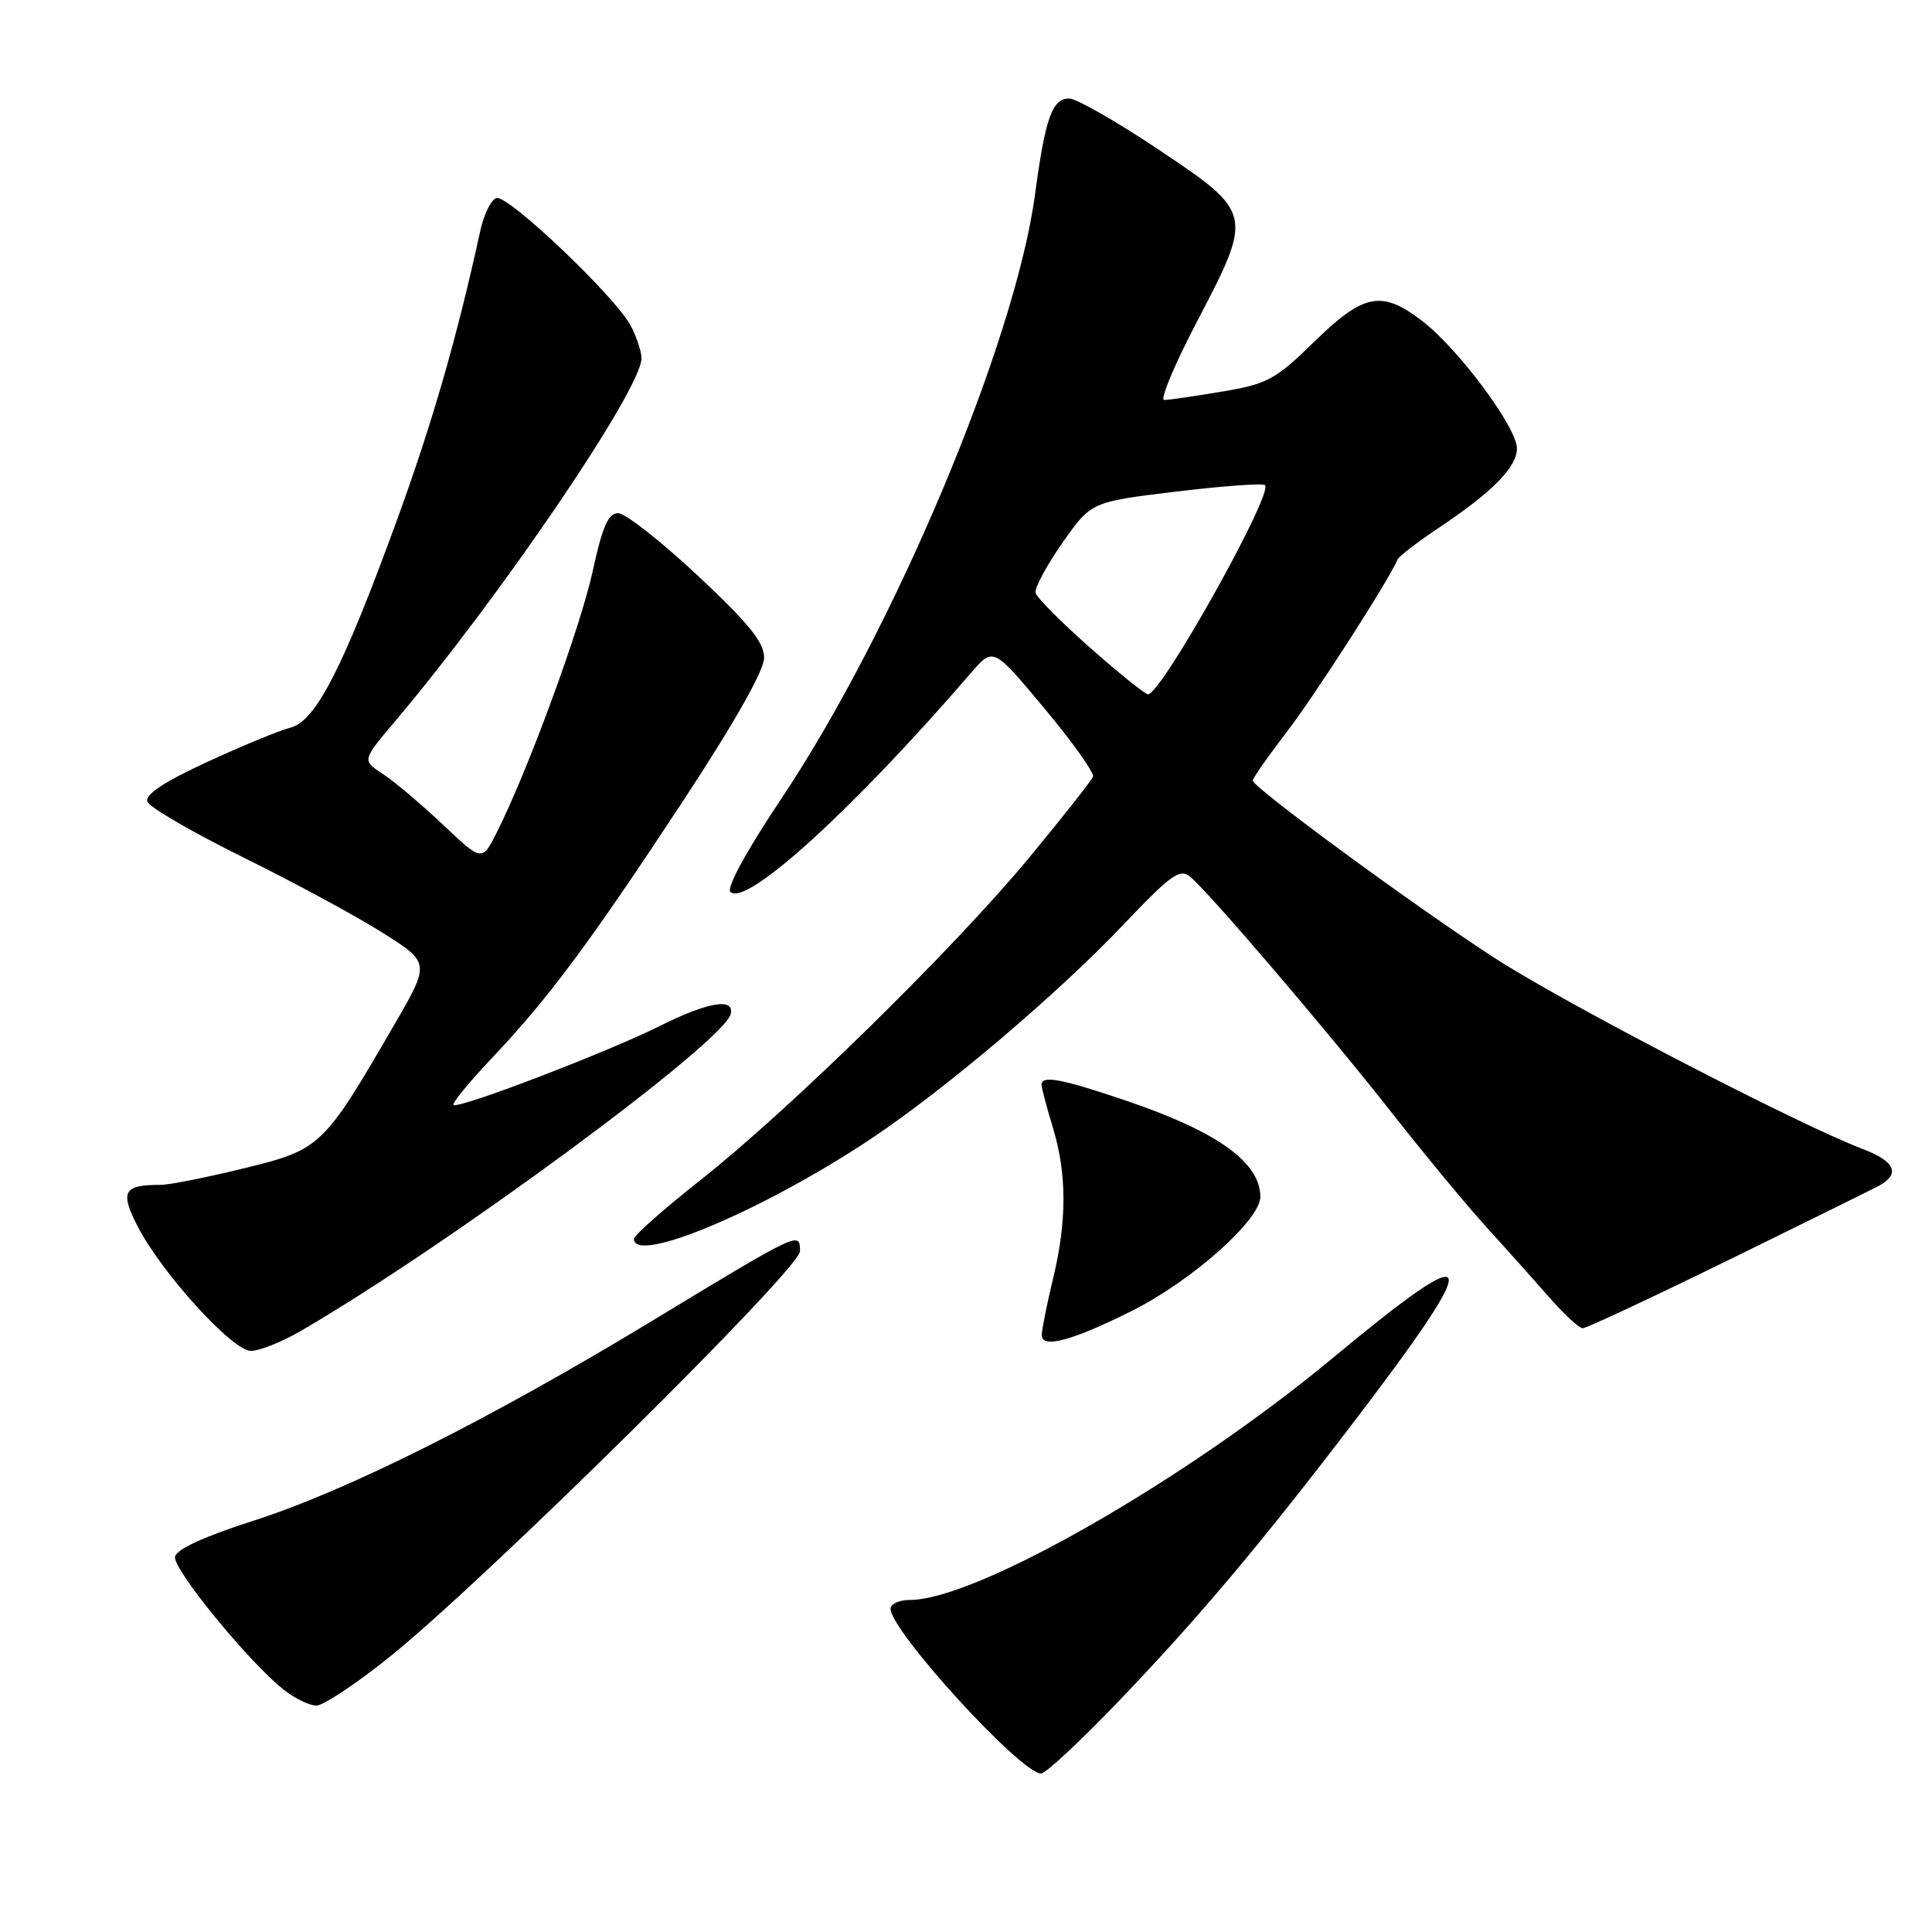 <?xml version="1.0" encoding="UTF-8" standalone="no"?>
<!DOCTYPE svg PUBLIC "-//W3C//DTD SVG 1.1//EN" "http://www.w3.org/Graphics/SVG/1.1/DTD/svg11.dtd" >
<svg xmlns="http://www.w3.org/2000/svg" xmlns:xlink="http://www.w3.org/1999/xlink" version="1.1" viewBox="0 0 256 256">
 <g >
 <path fill="currentColor"
d=" M 147.96 225.70 C 158.47 214.77 166.82 204.87 179.05 188.86 C 196.95 165.42 196.39 163.51 176.50 180.02 C 157.08 196.14 129.35 212.00 120.58 212.00 C 119.16 212.00 118.00 212.52 118.00 213.16 C 118.00 216.10 135.26 235.00 137.95 235.00 C 138.54 235.00 143.05 230.81 147.96 225.70 Z  M 51.54 219.62 C 64.10 209.55 106.00 168.14 106.00 165.80 C 106.00 163.14 106.05 163.12 86.51 174.96 C 64.94 188.04 45.98 197.55 33.50 201.53 C 27.09 203.58 23.39 205.28 23.19 206.27 C 22.87 207.89 32.98 220.26 37.59 223.89 C 39.06 225.05 41.01 226.00 41.92 226.00 C 42.83 226.00 47.16 223.13 51.54 219.62 Z  M 39.91 176.33 C 59.64 164.84 95.94 138.07 96.82 134.36 C 97.35 132.16 93.78 132.77 87.38 135.97 C 80.44 139.44 60.69 147.00 60.09 146.41 C 59.87 146.19 62.13 143.42 65.13 140.26 C 72.70 132.25 78.08 125.02 90.51 106.13 C 97.34 95.74 101.25 88.84 101.25 87.15 C 101.25 85.11 99.24 82.61 92.43 76.25 C 87.58 71.71 82.85 68.00 81.91 68.00 C 80.59 68.00 79.82 69.77 78.52 75.75 C 76.90 83.18 69.89 102.28 65.81 110.33 C 63.87 114.17 63.87 114.17 58.69 109.27 C 55.83 106.57 52.26 103.55 50.74 102.56 C 47.97 100.75 47.97 100.75 52.30 95.63 C 66.35 79.01 85.00 51.55 85.00 47.48 C 85.00 46.61 84.37 44.69 83.60 43.20 C 81.60 39.36 67.28 25.74 65.77 26.24 C 65.07 26.47 64.11 28.42 63.64 30.58 C 60.54 44.76 57.33 55.91 52.65 68.77 C 45.48 88.46 41.84 95.57 38.50 96.41 C 37.07 96.77 32.10 98.82 27.46 100.96 C 21.67 103.64 19.18 105.29 19.53 106.23 C 19.82 106.98 25.49 110.27 32.12 113.55 C 38.75 116.82 47.07 121.31 50.59 123.53 C 57.01 127.57 57.01 127.57 52.25 135.77 C 42.85 151.99 42.52 152.31 32.36 154.80 C 27.43 156.01 22.45 157.00 21.28 157.00 C 16.39 157.00 15.89 157.86 18.16 162.35 C 21.27 168.51 30.77 179.00 33.25 179.00 C 34.39 179.00 37.39 177.80 39.91 176.33 Z  M 149.94 173.72 C 157.87 169.76 167.00 161.67 167.00 158.59 C 167.00 154.04 161.36 149.98 149.38 145.90 C 140.64 142.93 137.99 142.43 138.01 143.75 C 138.02 144.16 138.69 146.71 139.51 149.41 C 141.38 155.56 141.38 161.80 139.52 169.50 C 138.72 172.80 138.06 176.11 138.04 176.86 C 137.99 178.75 141.96 177.70 149.94 173.72 Z  M 229.05 166.96 C 239.20 161.98 248.15 157.56 248.94 157.14 C 251.85 155.56 251.14 153.89 246.85 152.26 C 238.23 148.99 207.30 132.94 198.03 126.93 C 187.46 120.08 166.00 104.33 166.00 103.43 C 166.00 103.11 168.01 100.23 170.47 97.03 C 174.17 92.23 184.04 76.87 185.19 74.13 C 185.36 73.72 187.75 71.88 190.50 70.04 C 197.78 65.18 201.00 61.92 201.00 59.41 C 201.00 56.63 193.20 46.15 188.41 42.50 C 183.07 38.42 180.70 38.88 174.16 45.27 C 168.98 50.32 167.94 50.88 161.92 51.89 C 158.30 52.50 154.85 53.00 154.26 53.00 C 153.66 53.00 155.64 48.28 158.66 42.51 C 166.07 28.32 166.04 28.20 153.50 19.81 C 148.00 16.13 142.70 13.10 141.73 13.06 C 139.44 12.98 138.51 15.58 137.14 25.80 C 134.53 45.27 118.48 83.49 103.49 105.89 C 98.95 112.68 96.24 117.64 96.78 118.18 C 98.82 120.22 113.05 107.27 128.70 89.12 C 131.62 85.75 131.62 85.75 138.39 93.87 C 142.12 98.34 145.02 102.41 144.83 102.91 C 144.65 103.41 140.82 108.26 136.33 113.69 C 126.34 125.75 104.58 147.09 92.75 156.42 C 87.94 160.22 84.00 163.70 84.00 164.16 C 84.00 167.63 101.32 160.31 115.51 150.83 C 125.30 144.29 140.17 131.67 148.81 122.57 C 155.11 115.93 156.34 115.04 157.69 116.16 C 160.24 118.27 175.98 136.70 184.46 147.50 C 188.78 153.00 194.38 159.77 196.91 162.54 C 199.43 165.31 203.15 169.47 205.18 171.79 C 207.20 174.10 209.25 176.00 209.72 176.00 C 210.20 176.00 218.90 171.93 229.05 166.96 Z  M 144.46 85.84 C 140.63 82.46 137.37 79.18 137.22 78.56 C 137.06 77.94 138.65 74.97 140.75 71.97 C 144.57 66.50 144.57 66.50 155.84 65.14 C 162.04 64.39 167.34 64.01 167.62 64.29 C 168.74 65.41 153.88 92.00 152.12 92.00 C 151.74 92.00 148.29 89.23 144.46 85.84 Z "/>
</g>
</svg>